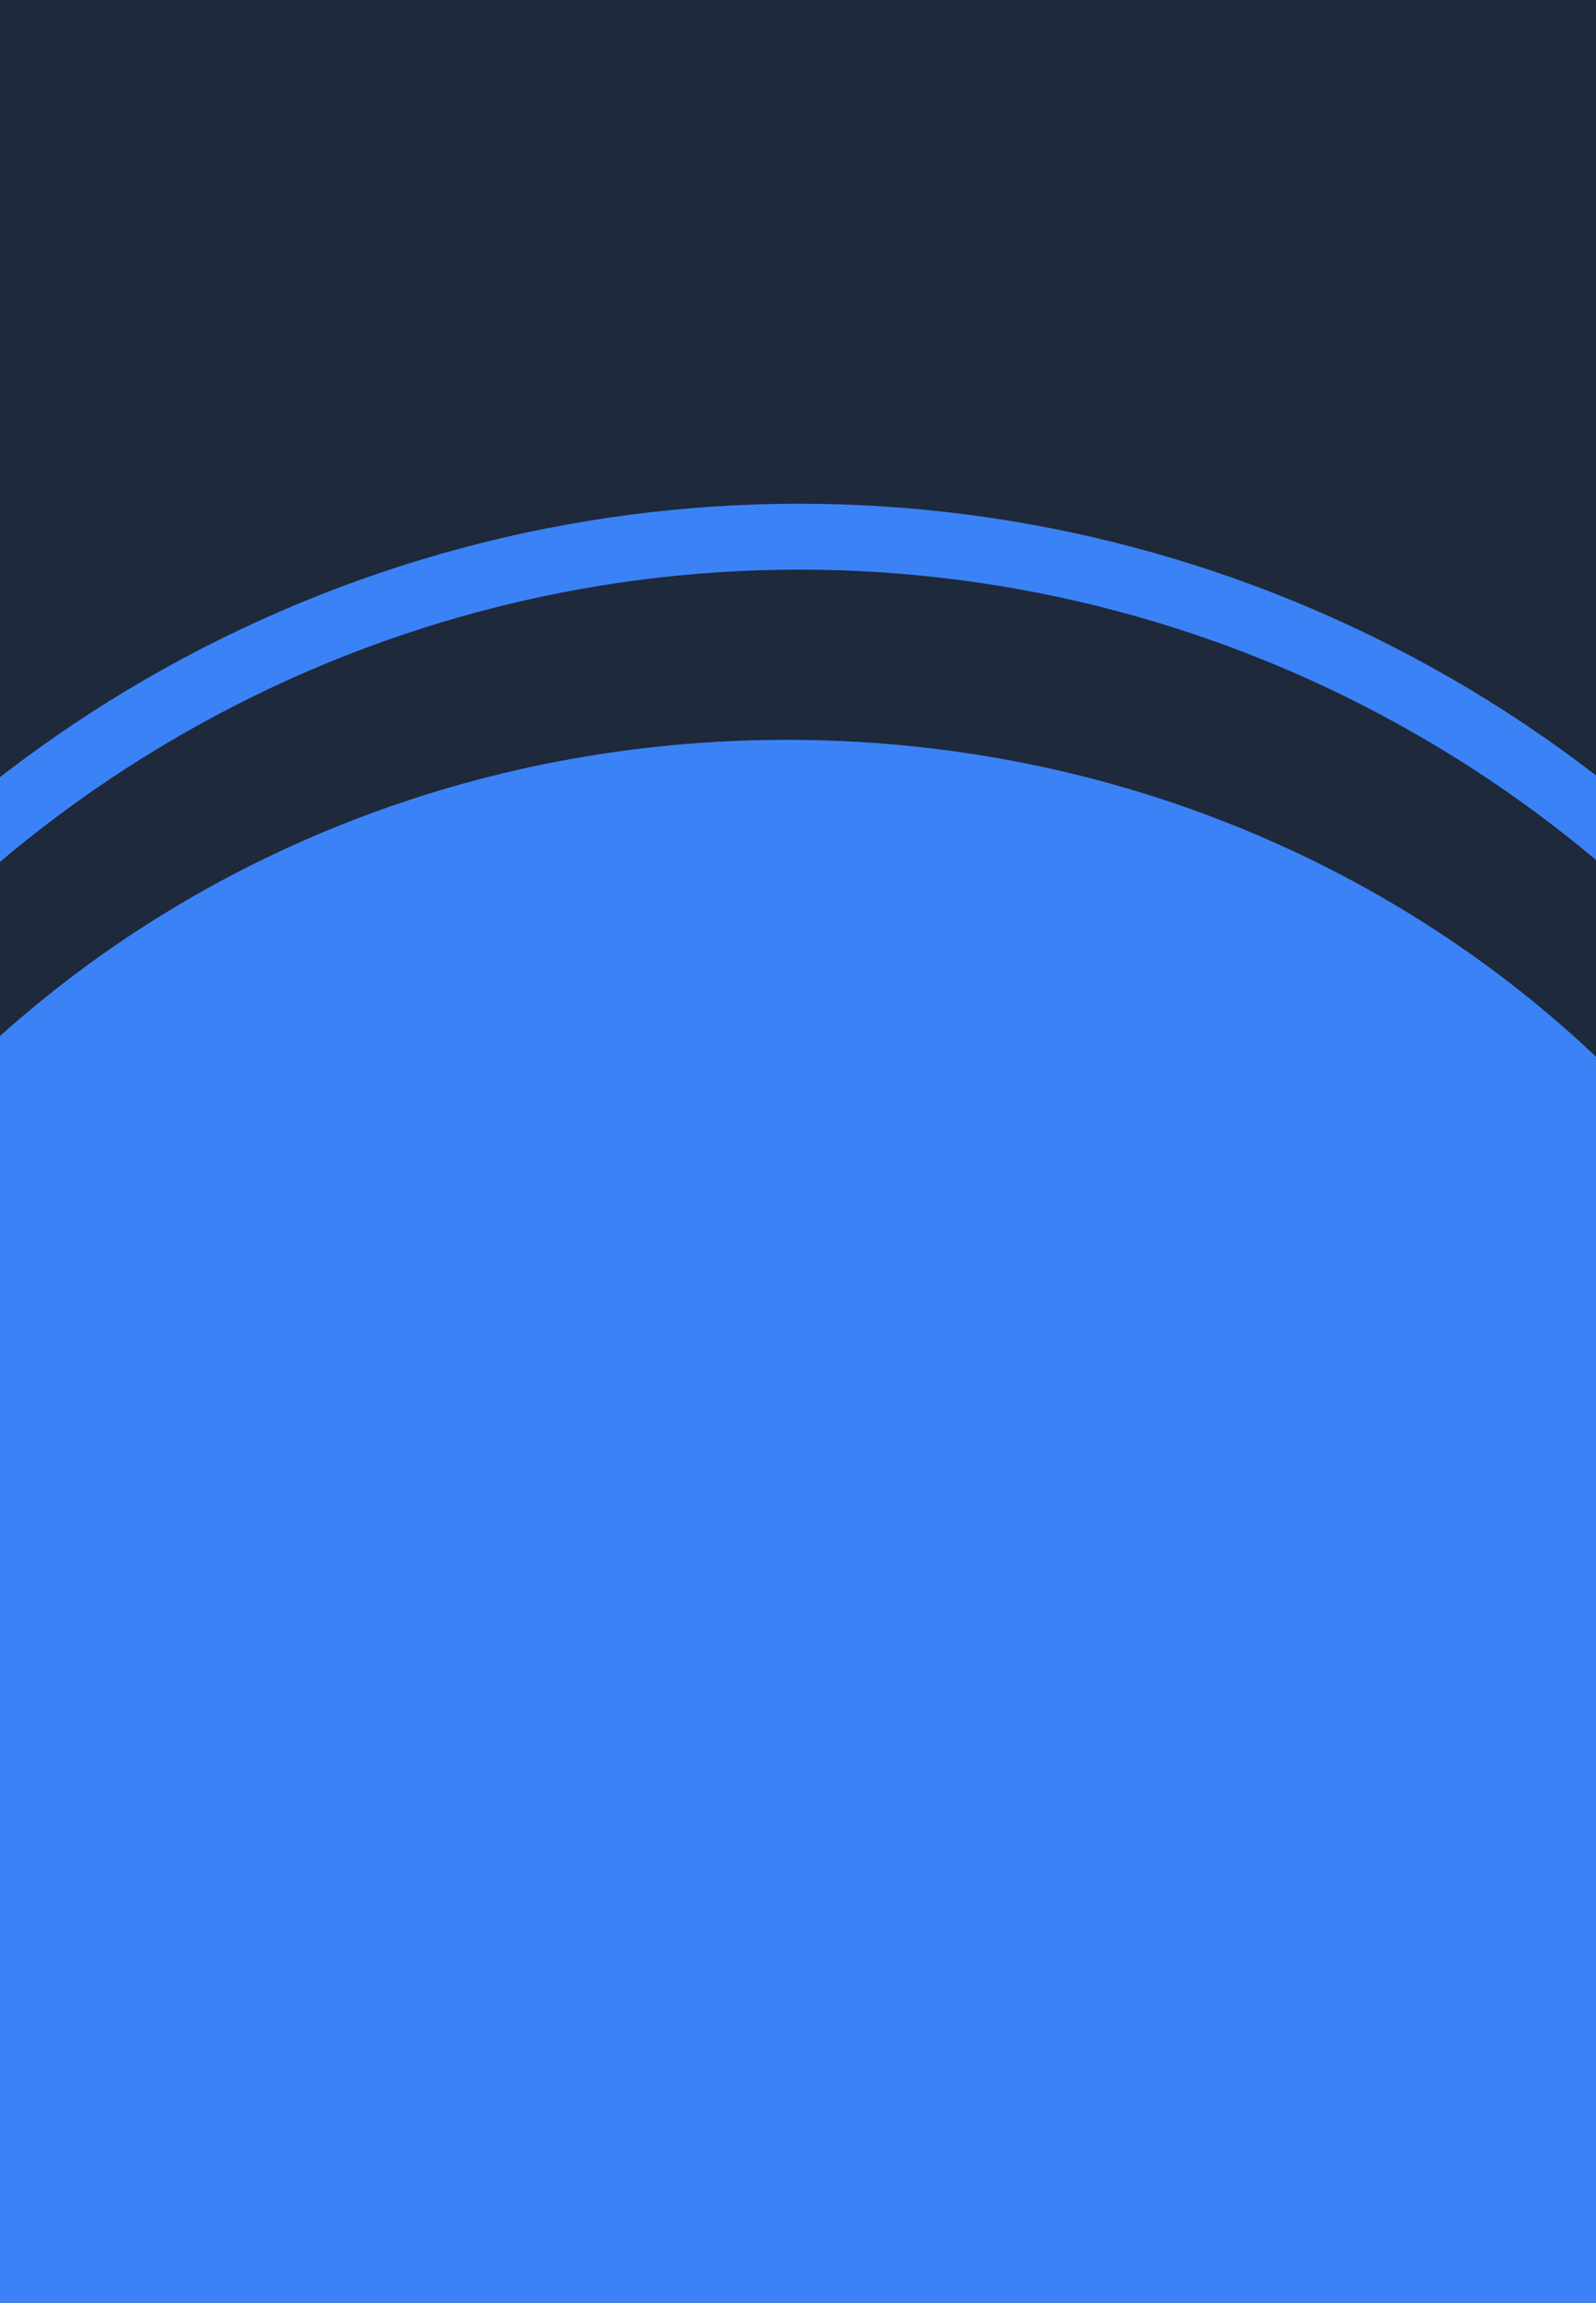 <svg width="710" height="1024" viewBox="0 0 710 1024" fill="none" xmlns="http://www.w3.org/2000/svg">
<g clip-path="url(#clip0_0_55)">
<rect width="710" height="1024" fill="#1E293B"/>
<path d="M856.036 804.5C856.036 1066.74 629.516 1279.4 350.006 1279.4C70.496 1279.4 -156.024 1066.74 -156.024 804.5C-156.024 542.257 70.496 329.601 350.006 329.601C629.516 329.601 856.036 542.257 856.036 804.5Z" fill="#3B82F6" stroke="#3B82F6" stroke-width="1.221"/>
<circle cx="355.5" cy="804.5" r="565.85" stroke="#3B82F6" stroke-width="29.3"/>
</g>
<defs>
<clipPath id="clip0_0_55">
<rect width="710" height="1024" fill="white"/>
</clipPath>
</defs>
</svg>
